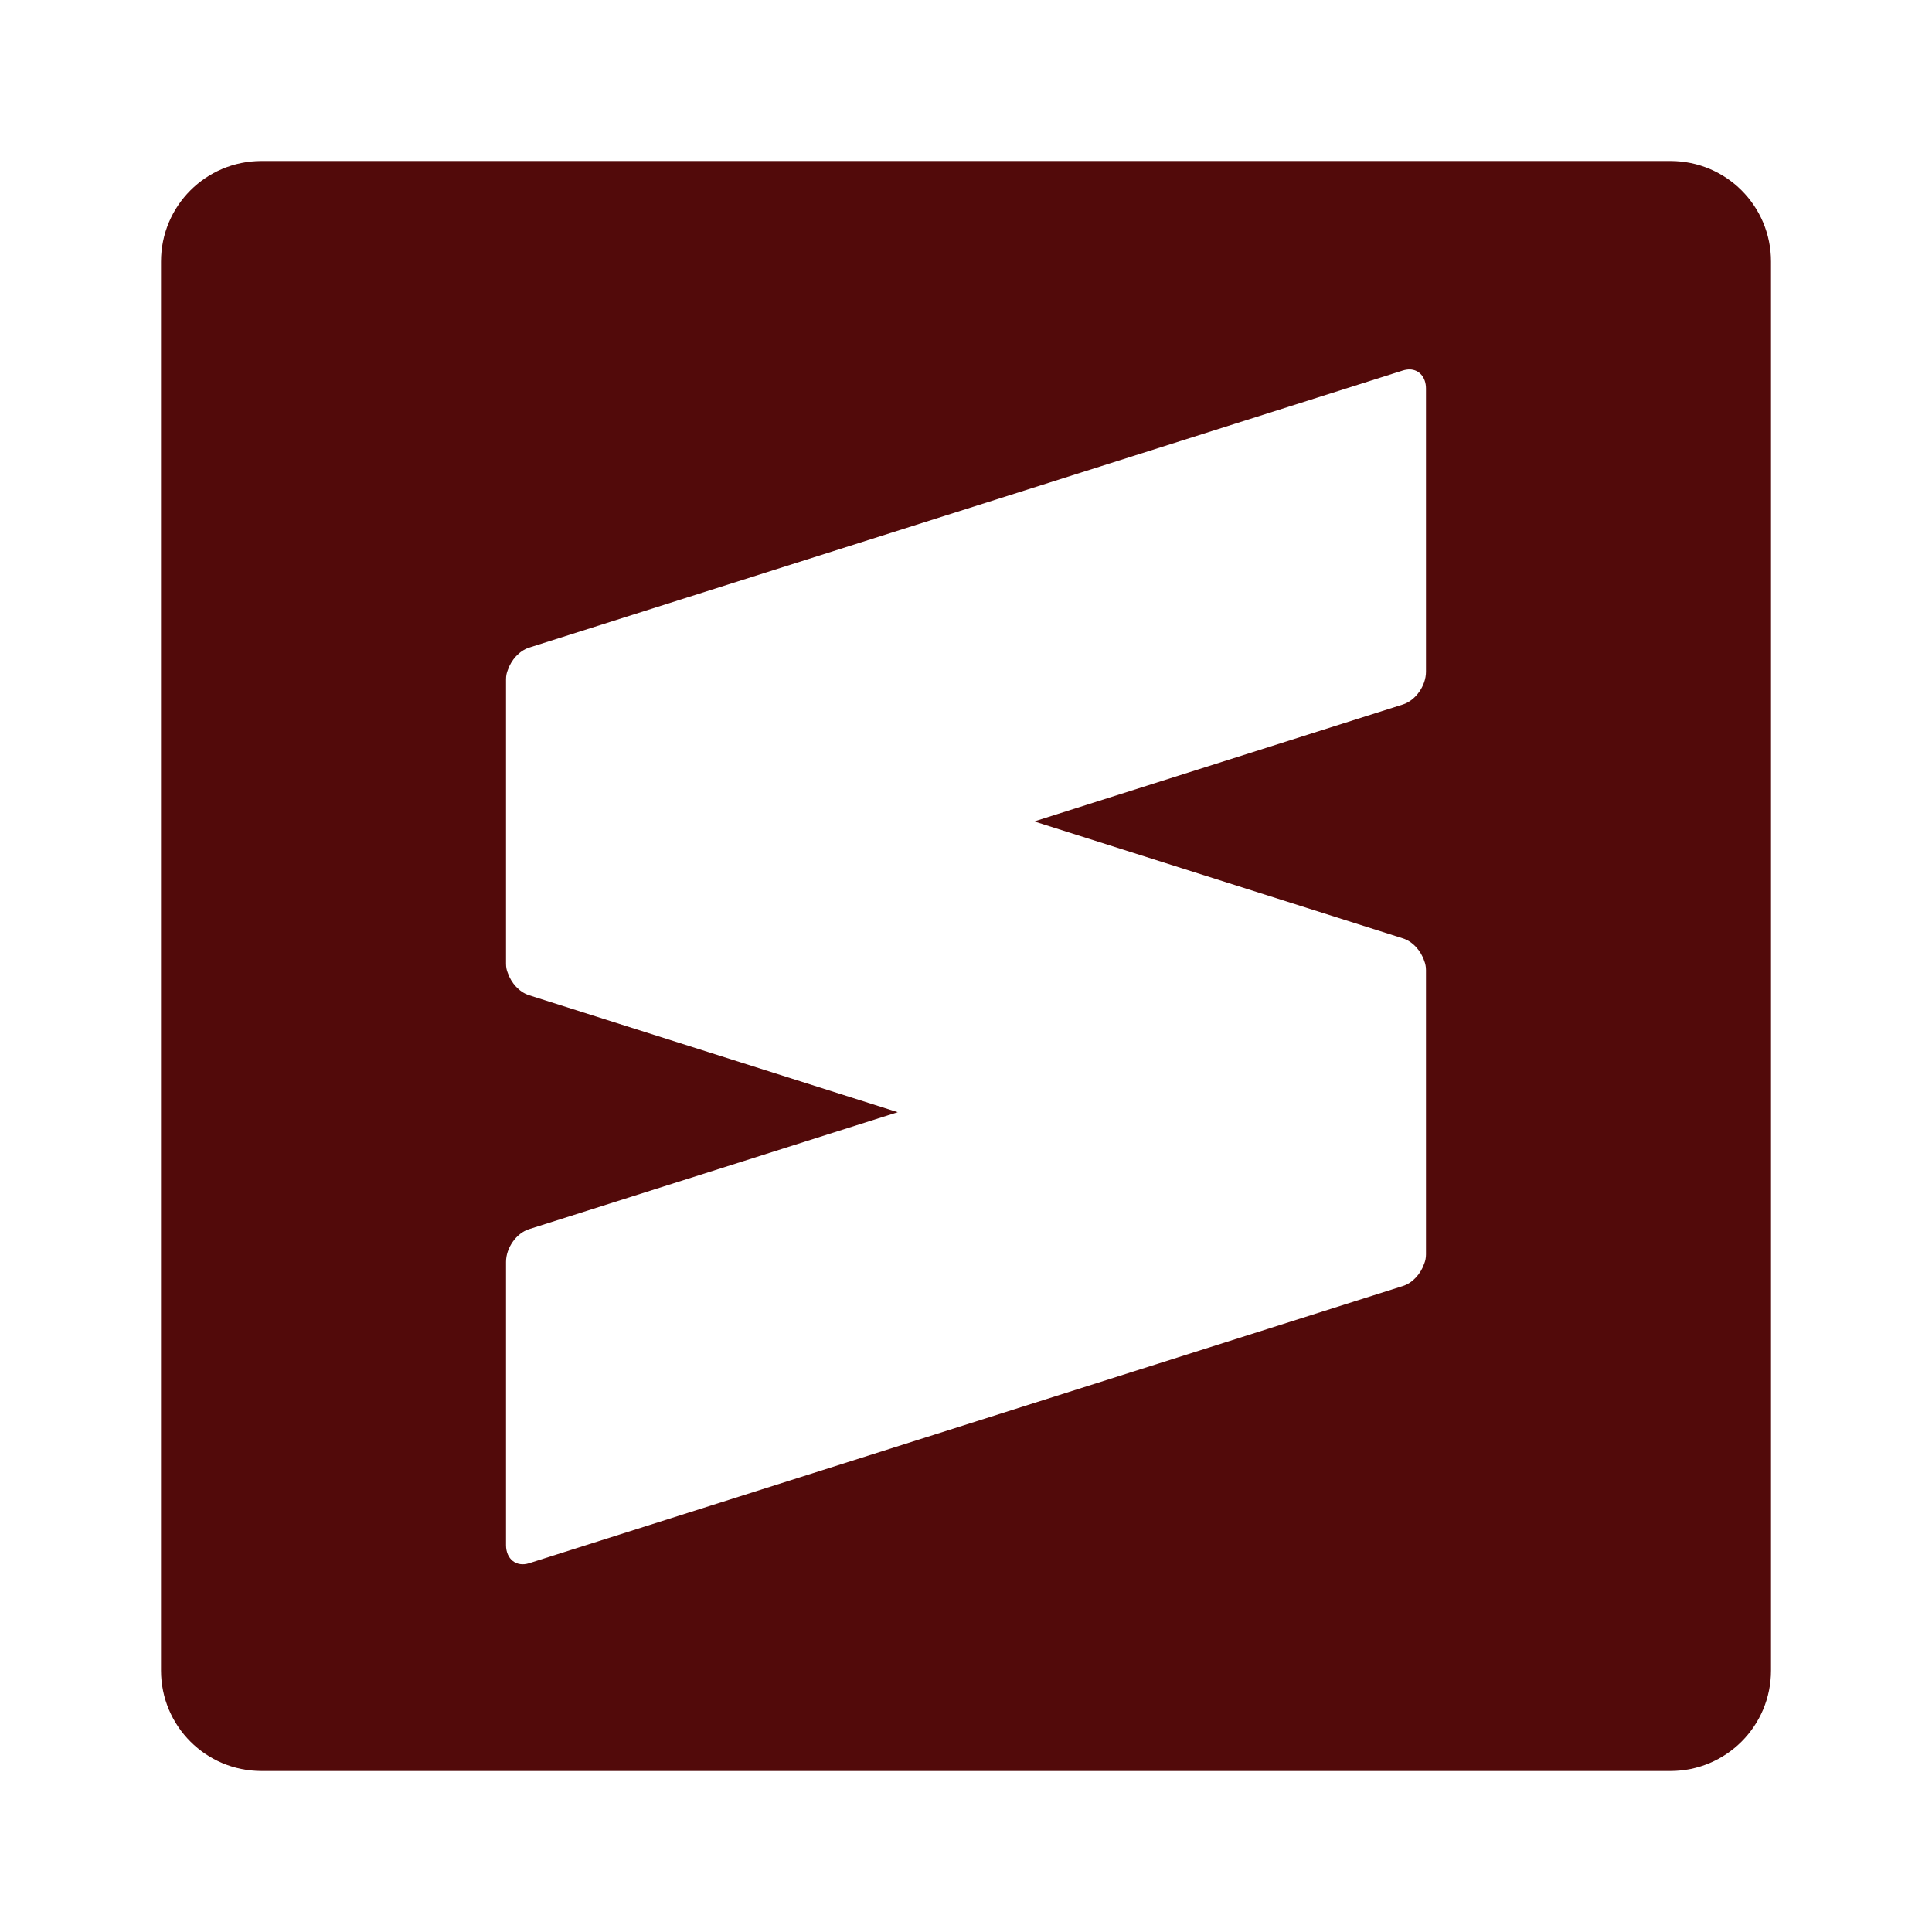 <?xml version="1.0" encoding="UTF-8" standalone="no"?>
<svg id="svg2" xmlns:rdf="http://www.w3.org/1999/02/22-rdf-syntax-ns#" xmlns="http://www.w3.org/2000/svg" height="24" width="24" version="1.1" xmlns:cc="http://creativecommons.org/ns#" xmlns:dc="http://purl.org/dc/elements/1.1/" viewBox="0 0 24 24">
 <path id="rect20" d="m3.25 2c-0.693 0-1.25 0.557-1.25 1.25v17.5c0 0.692 0.557 1.25 1.25 1.25h17.5c0.692 0 1.25-0.558 1.25-1.25v-17.5c0-0.693-0.558-1.25-1.25-1.25h-17.5zm14.263 2.589c0.116 0.003 0.201 0.096 0.201 0.237v3.519c0 0.174-0.129 0.356-0.286 0.406l-4.58 1.453 4.58 1.453c0.12 0.038 0.223 0.152 0.265 0.281 0.013 0.032 0.021 0.07 0.021 0.112v3.519 0.014c0 0.042-0.008 0.08-0.021 0.112-0.043 0.129-0.145 0.242-0.265 0.28l-10.856 3.444c-0.158 0.05-0.286-0.051-0.286-0.225v-3.519c0-0.174 0.128-0.356 0.286-0.406l4.58-1.453-4.58-1.453c-0.12-0.038-0.222-0.151-0.265-0.279-0.014-0.033-0.021-0.071-0.021-0.113v-0.014-3.506-0.013c0-0.042 0.008-0.08 0.021-0.112 0.043-0.129 0.145-0.242 0.265-0.281l10.856-3.443c0.03-0.009 0.058-0.013 0.085-0.013z" fill="#520a0a"/>
</svg>
